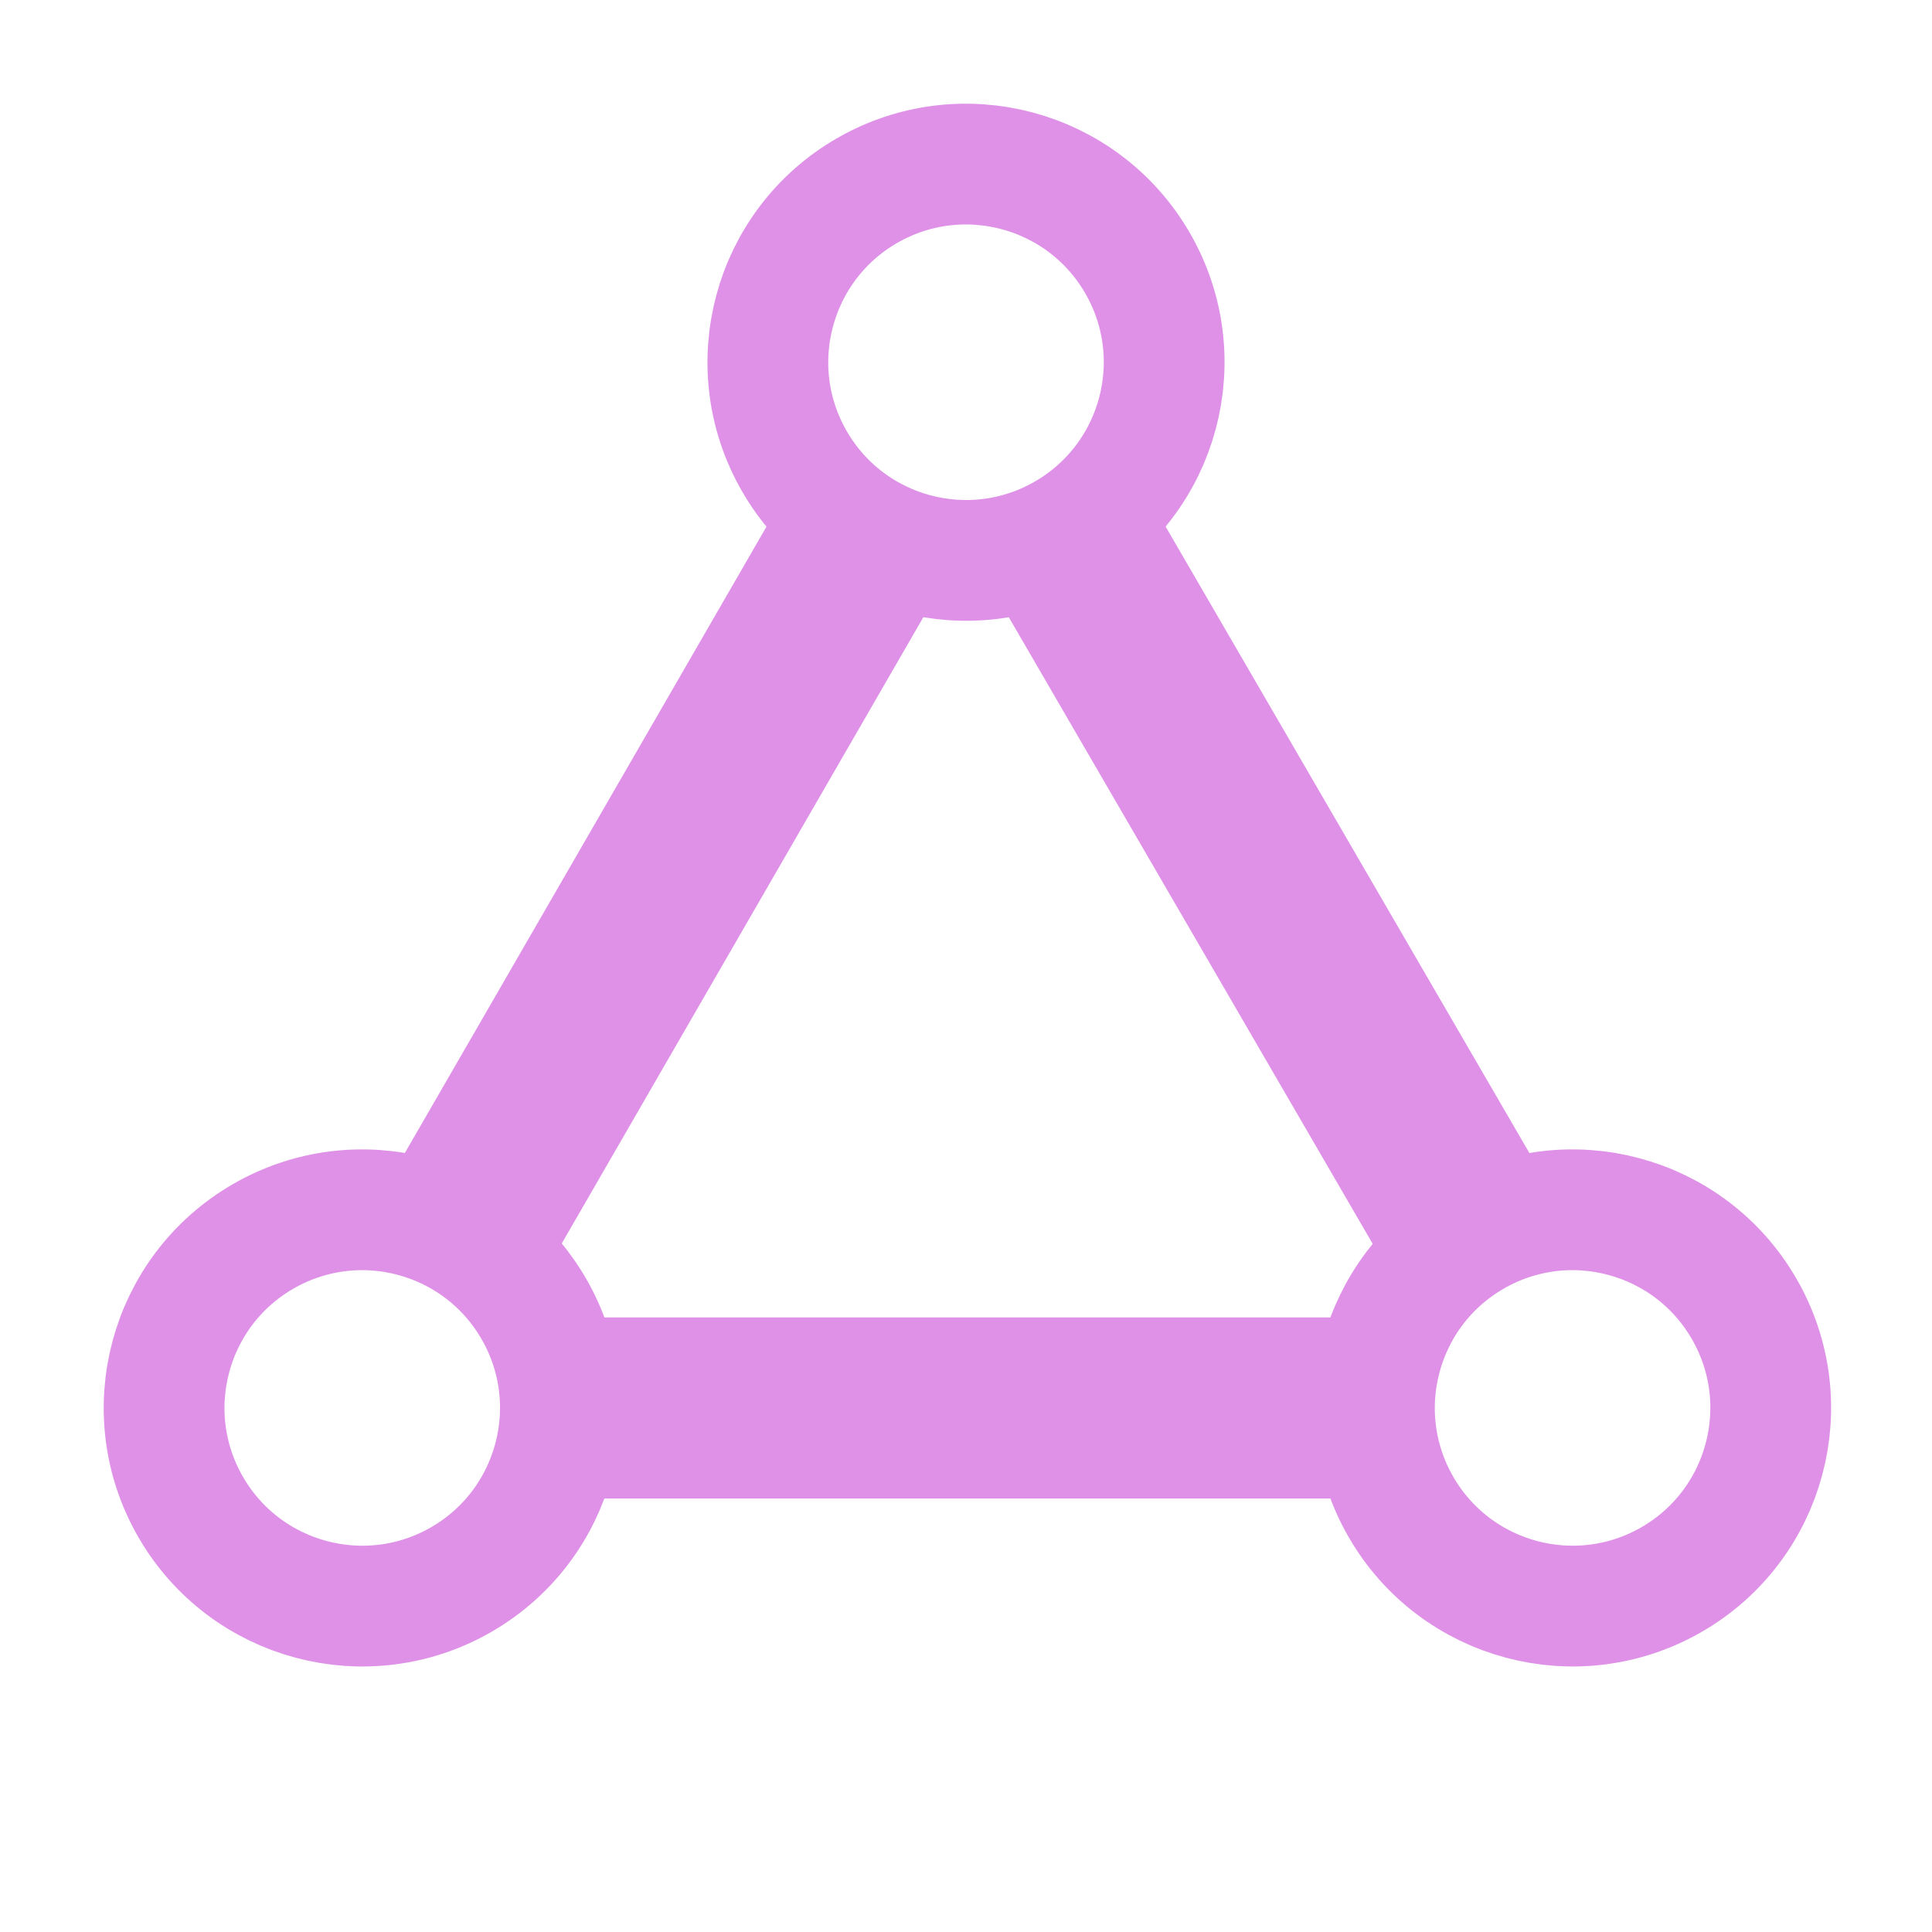 <?xml version="1.0" encoding="UTF-8"?>
<!-- Created with Inkscape (http://www.inkscape.org/) -->
<svg width="128" height="128" version="1.1" viewBox="0 0 33.867 33.867" xmlns="http://www.w3.org/2000/svg">
 <g fill="none" stroke="#df91e8" stroke-linejoin="round">
  <g stroke-width="3.175">
   <path d="m9.823 24.681h14.271" stop-color="#000000" style="font-variation-settings:normal"/>
   <path d="m18.67 9.357 7.154 12.319" stop-color="#000000" style="font-variation-settings:normal"/>
   <path d="m8.086 21.673 7.111-12.316" stop-color="#000000" style="font-variation-settings:normal"/>
  </g>
  <g stroke-linecap="round" stroke-width="2.117">
   <circle transform="rotate(60)" cx="13.966" cy="-11.49" r="3.473" stop-color="#000000" style="font-variation-settings:normal"/>
   <circle transform="rotate(60)" cx="35.157" cy="-11.533" r="3.473" stop-color="#000000" style="font-variation-settings:normal"/>
   <circle transform="rotate(60)" cx="24.549" cy="6.841" r="3.473" stop-color="#000000" style="font-variation-settings:normal"/>
  </g>
 </g>
</svg>
